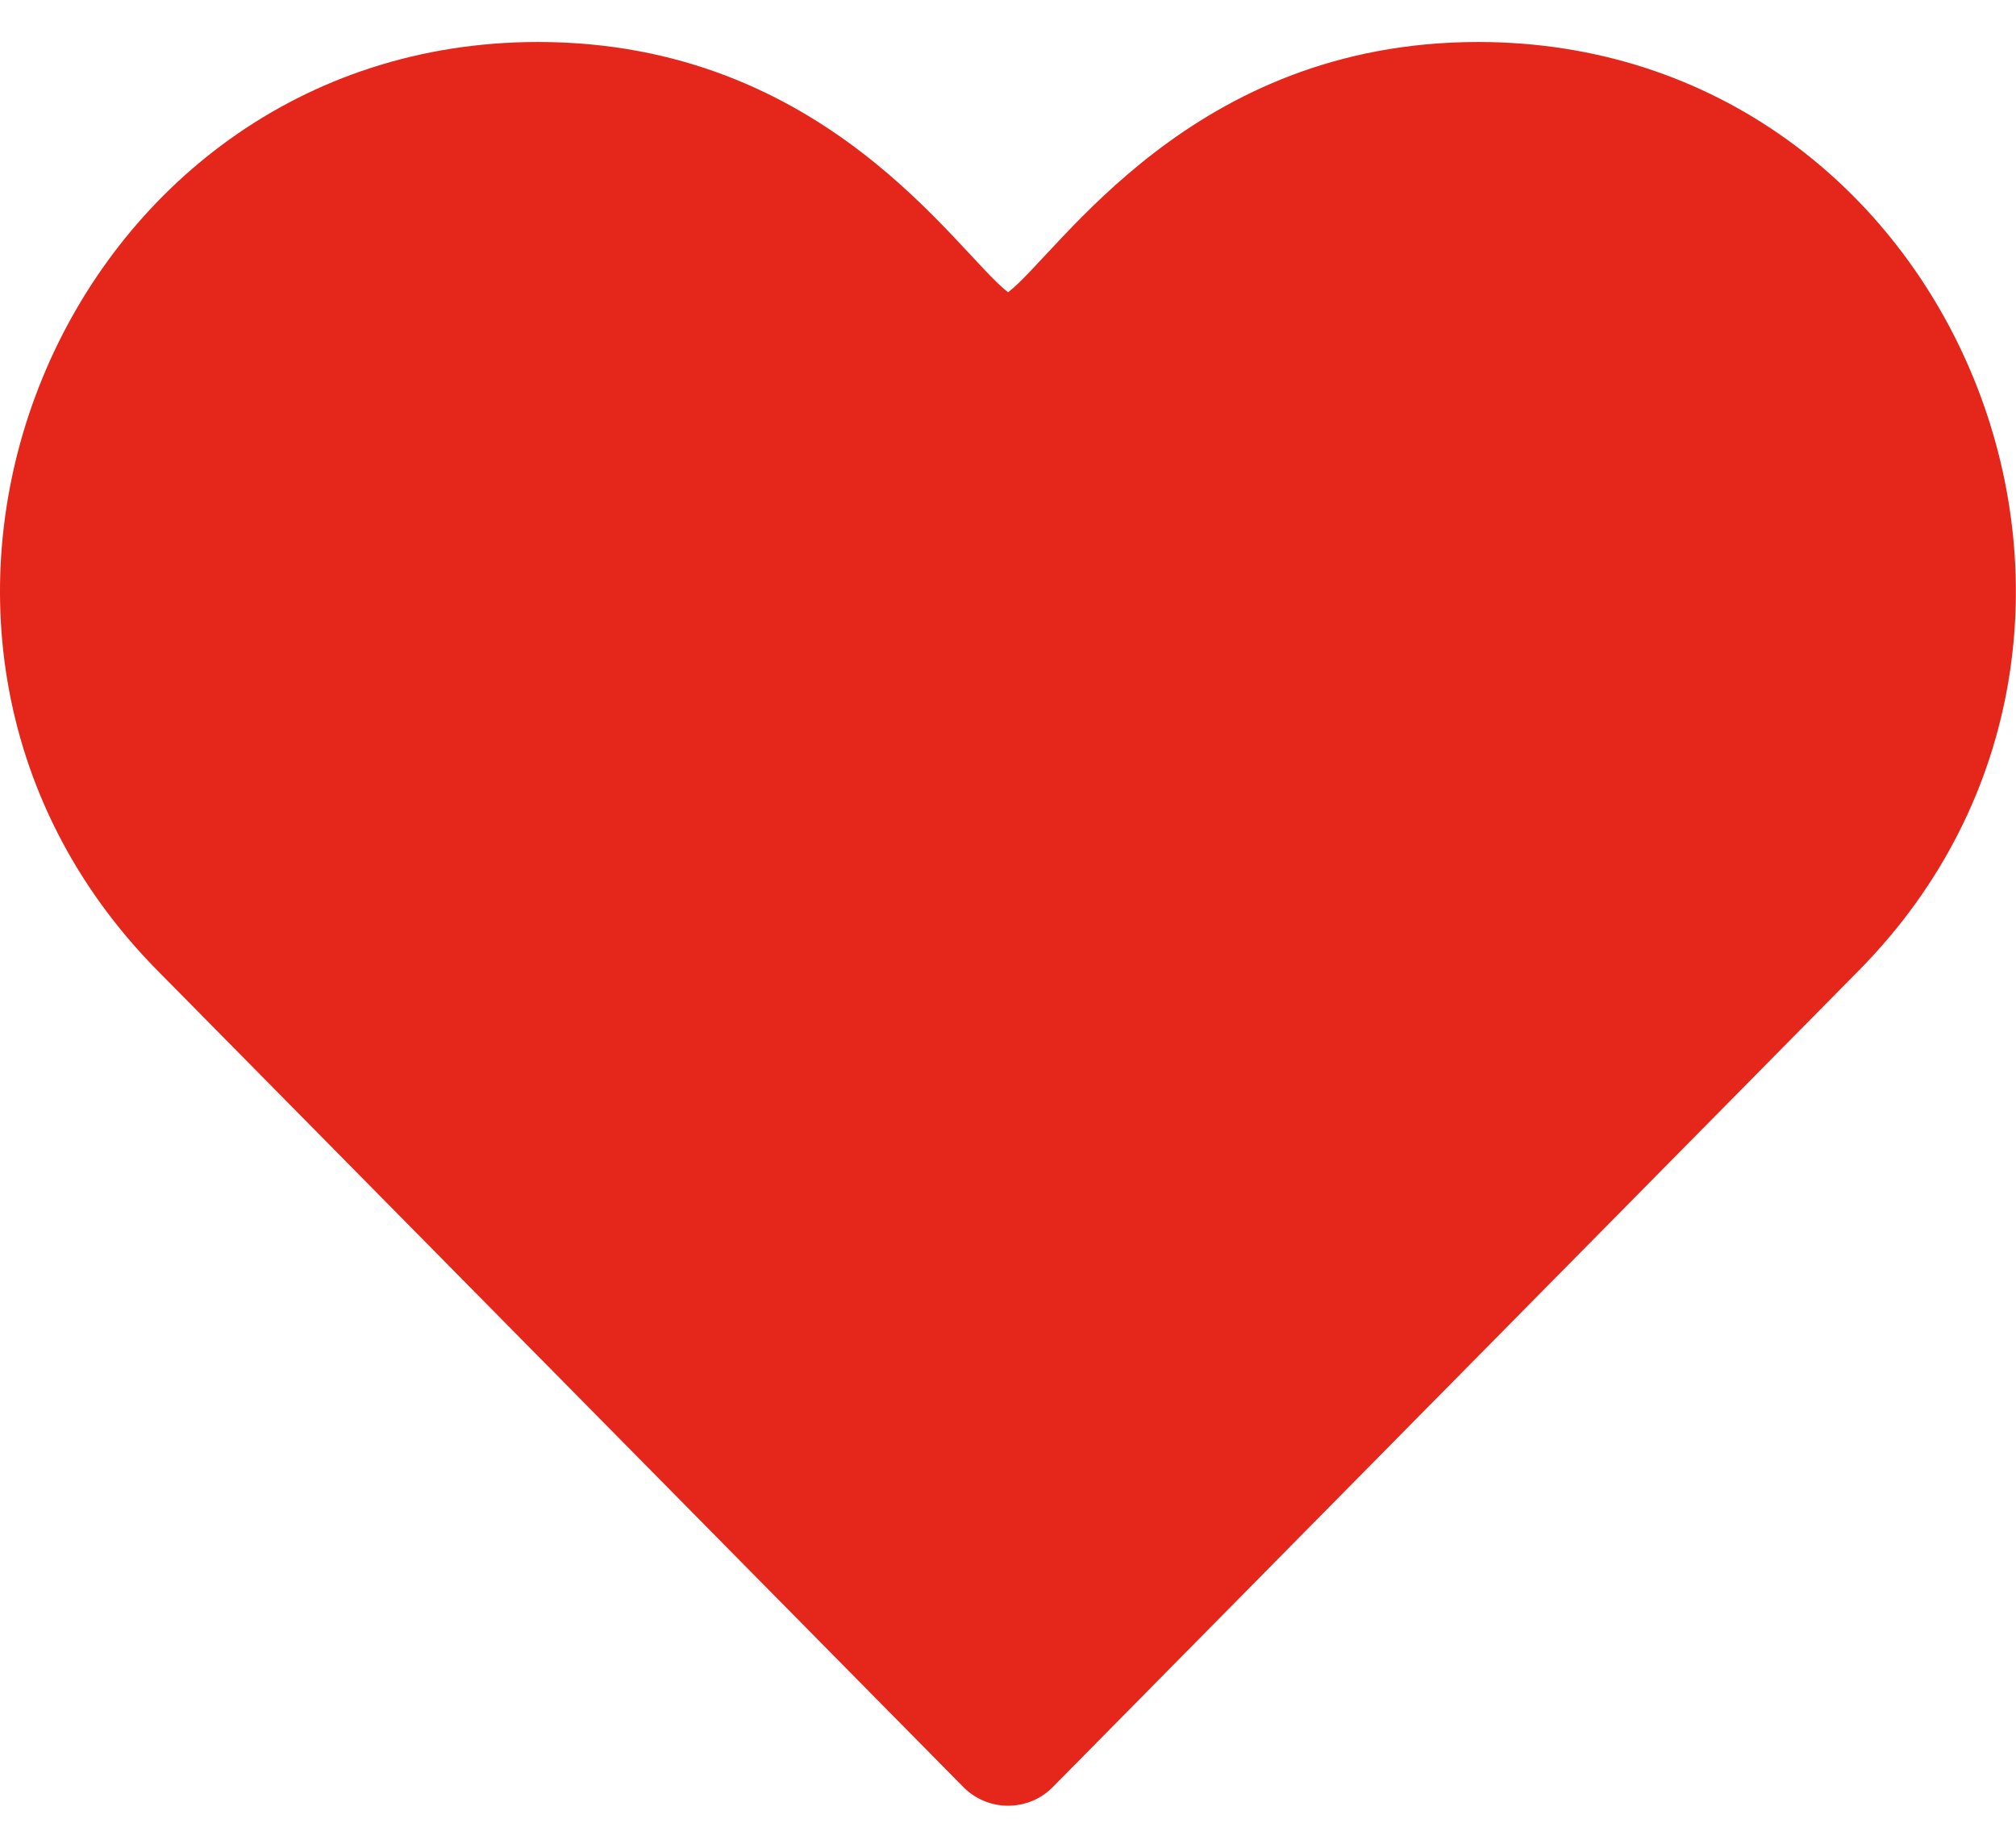 <svg width="24" height="22" viewBox="0 0 24 22" fill="none" xmlns="http://www.w3.org/2000/svg">
<path d="M11.467 21.276C11.608 21.42 11.8 21.5 12.001 21.5C12.202 21.5 12.394 21.42 12.535 21.276L22.129 11.555C26.13 7.502 23.287 0.5 17.597 0.5C14.18 0.5 12.612 3.011 12.001 3.48C11.387 3.009 9.829 0.5 6.405 0.5C0.733 0.5 -2.145 7.484 1.874 11.555L11.467 21.276Z" fill="#E5271B"/>
</svg>
